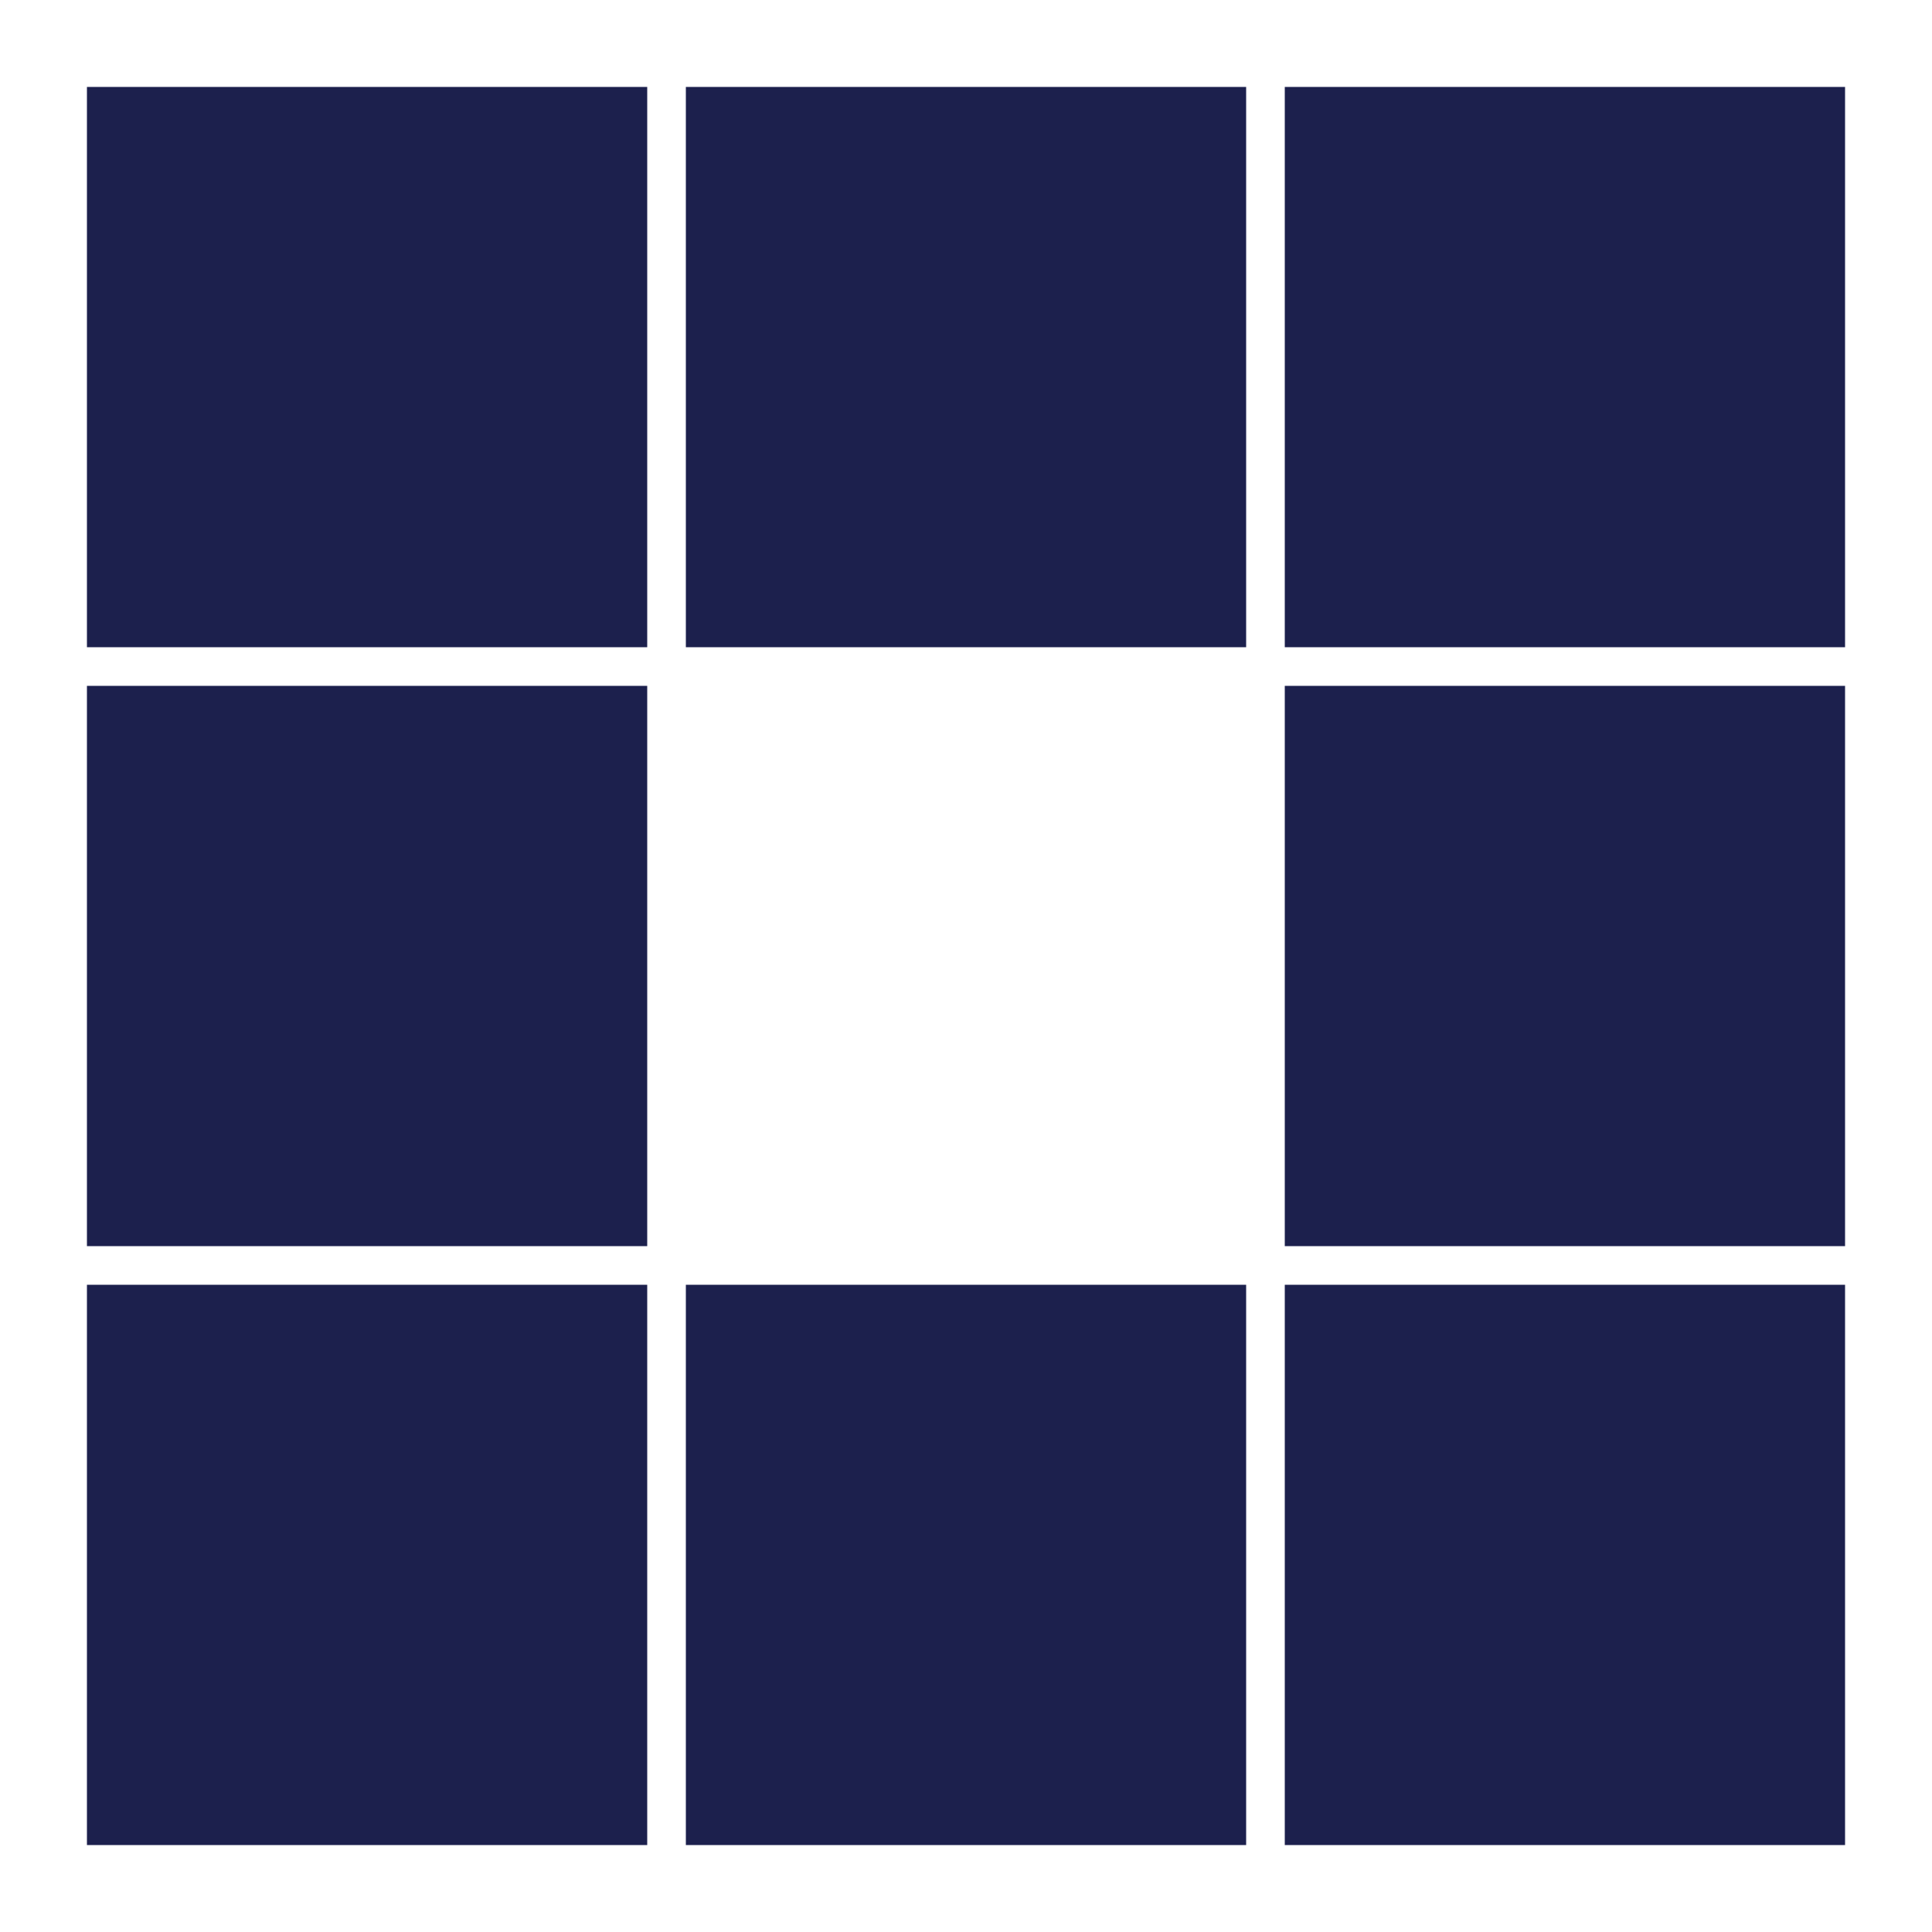 <?xml version="1.0" encoding="utf-8"?>
<svg xmlns="http://www.w3.org/2000/svg" xmlns:xlink="http://www.w3.org/1999/xlink" style="margin: auto; background: rgb(255, 255, 255); display: block; shape-rendering: auto;" width="300px" height="300px" viewBox="0 0 100 100" preserveAspectRatio="xMidYMid">
<rect x="4.5" y="4.5" width="29" height="29" fill="#1c204d">
  <animate attributeName="fill" values="#db334c;#1c204d;#1c204d" keyTimes="0;0.125;1" dur="0.917s" repeatCount="indefinite" begin="0s" calcMode="discrete"></animate>
</rect><rect x="35.5" y="4.5" width="29" height="29" fill="#1c204d">
  <animate attributeName="fill" values="#db334c;#1c204d;#1c204d" keyTimes="0;0.125;1" dur="0.917s" repeatCount="indefinite" begin="0.115s" calcMode="discrete"></animate>
</rect><rect x="66.5" y="4.5" width="29" height="29" fill="#1c204d">
  <animate attributeName="fill" values="#db334c;#1c204d;#1c204d" keyTimes="0;0.125;1" dur="0.917s" repeatCount="indefinite" begin="0.229s" calcMode="discrete"></animate>
</rect><rect x="4.5" y="35.5" width="29" height="29" fill="#1c204d">
  <animate attributeName="fill" values="#db334c;#1c204d;#1c204d" keyTimes="0;0.125;1" dur="0.917s" repeatCount="indefinite" begin="0.803s" calcMode="discrete"></animate>
</rect><rect x="66.5" y="35.5" width="29" height="29" fill="#1c204d">
  <animate attributeName="fill" values="#db334c;#1c204d;#1c204d" keyTimes="0;0.125;1" dur="0.917s" repeatCount="indefinite" begin="0.344s" calcMode="discrete"></animate>
</rect><rect x="4.5" y="66.5" width="29" height="29" fill="#1c204d">
  <animate attributeName="fill" values="#db334c;#1c204d;#1c204d" keyTimes="0;0.125;1" dur="0.917s" repeatCount="indefinite" begin="0.688s" calcMode="discrete"></animate>
</rect><rect x="35.5" y="66.5" width="29" height="29" fill="#1c204d">
  <animate attributeName="fill" values="#db334c;#1c204d;#1c204d" keyTimes="0;0.125;1" dur="0.917s" repeatCount="indefinite" begin="0.573s" calcMode="discrete"></animate>
</rect><rect x="66.5" y="66.5" width="29" height="29" fill="#1c204d">
  <animate attributeName="fill" values="#db334c;#1c204d;#1c204d" keyTimes="0;0.125;1" dur="0.917s" repeatCount="indefinite" begin="0.459s" calcMode="discrete"></animate>
</rect>
<!-- [ldio] generated by https://loading.io/ --></svg>